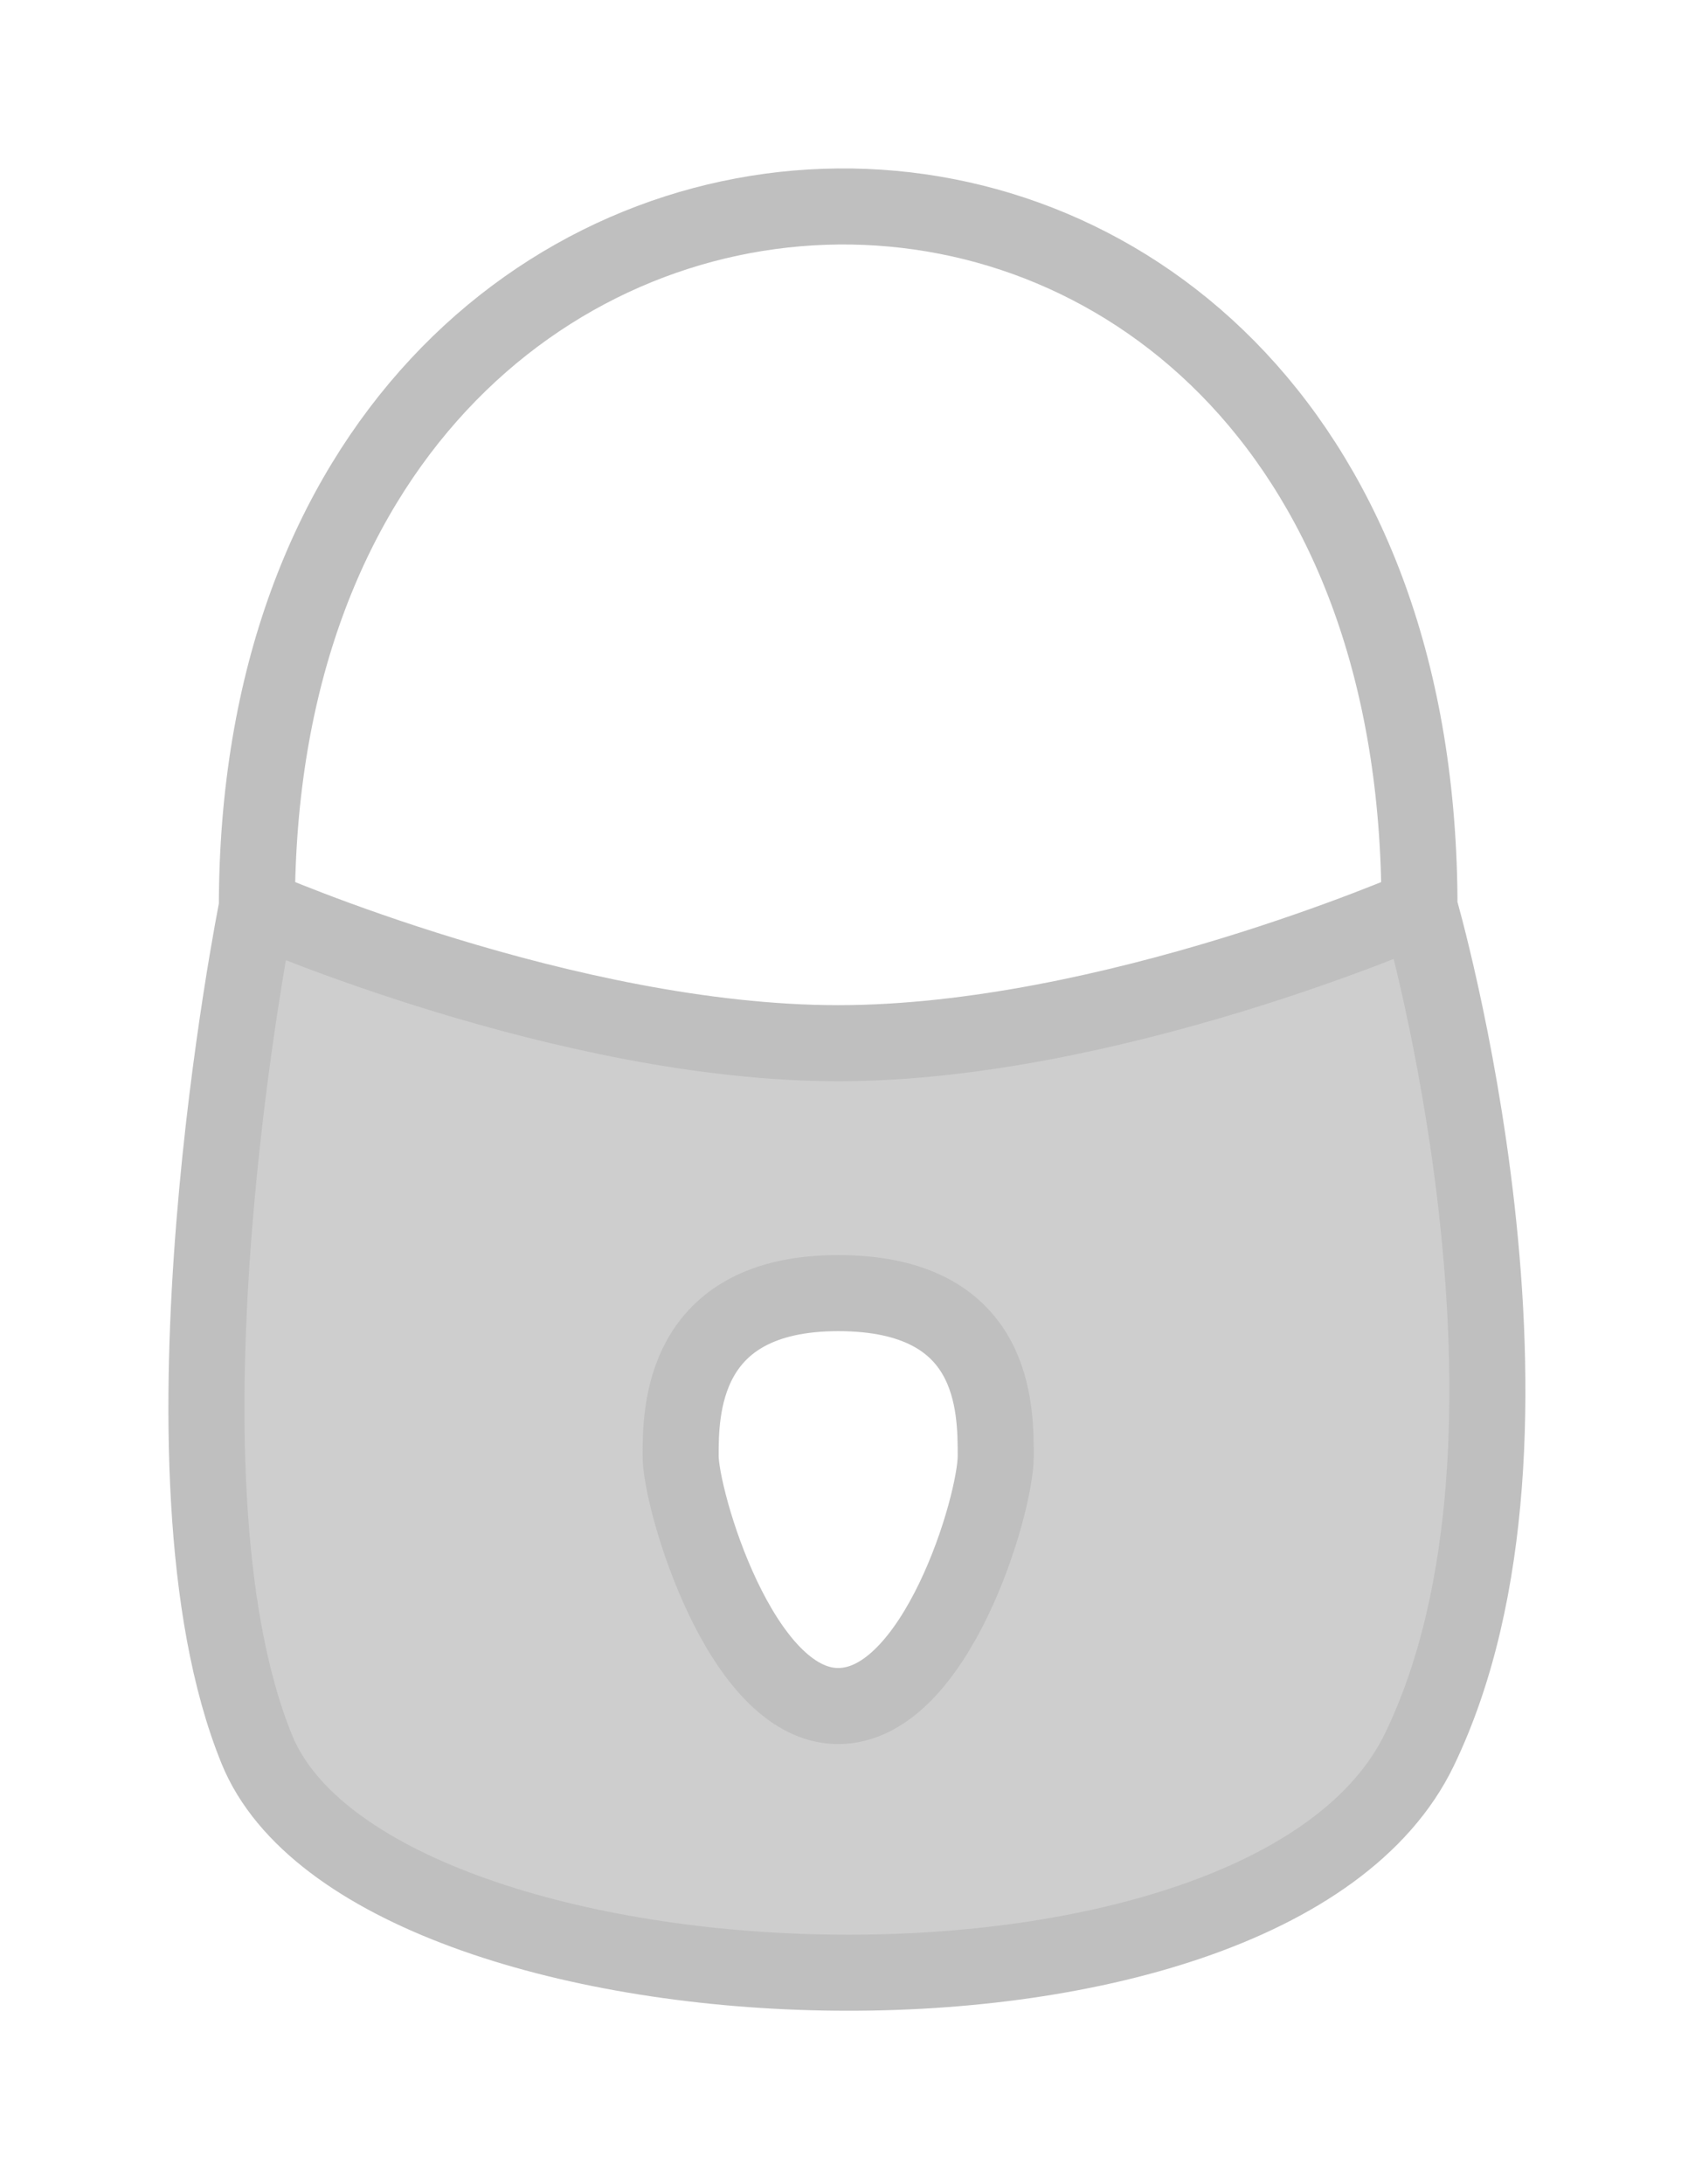 <svg width="156" height="201" viewBox="0 0 156 201" fill="none" xmlns="http://www.w3.org/2000/svg">
<g filter="url(#filter0_d)">
<path fill-rule="evenodd" clip-rule="evenodd" d="M77.142 90.004C102.142 90.004 130.642 77.502 130.642 77.502C130.642 77.502 144.706 125.865 130.642 155.004C116.579 184.143 34.087 180.591 23.642 155.004C13.197 129.416 23.642 77.502 23.642 77.502C23.642 77.502 52.142 90.004 77.142 90.004ZM62.642 128.004C62.642 124.004 62.642 113.004 77.142 113.004C91.642 113.004 91.642 123.504 91.642 128.004C91.642 132.504 86.142 151.004 77.142 151.004C68.142 151.004 62.642 132.004 62.642 128.004Z" fill="#CECECE"/>
<path d="M23.642 77.502C23.642 77.502 13.197 129.416 23.642 155.004C34.087 180.591 116.579 184.143 130.642 155.004C144.706 125.865 130.642 77.502 130.642 77.502M23.642 77.502C23.642 -7.498 130.642 -9.498 130.642 77.502M23.642 77.502C23.642 77.502 52.142 90.004 77.142 90.004C102.142 90.004 130.642 77.502 130.642 77.502M77.142 113.004C62.642 113.004 62.642 124.004 62.642 128.004C62.642 132.004 68.142 151.004 77.142 151.004C86.142 151.004 91.642 132.504 91.642 128.004C91.642 123.504 91.642 113.004 77.142 113.004Z" stroke="#BFBFBF" stroke-width="7"/>
</g>
<defs>
<filter id="filter0_d" x="0.499" y="0.5" width="154.894" height="199.548" filterUnits="userSpaceOnUse" color-interpolation-filters="sRGB">
<feFlood flood-opacity="0" result="BackgroundImageFix"/>
<feColorMatrix in="SourceAlpha" type="matrix" values="0 0 0 0 0 0 0 0 0 0 0 0 0 0 0 0 0 0 127 0"/>
<feOffset dy="6"/>
<feGaussianBlur stdDeviation="7.5"/>
<feColorMatrix type="matrix" values="0 0 0 0 0.292 0 0 0 0 0.292 0 0 0 0 0.292 0 0 0 0.25 0"/>
<feBlend mode="normal" in2="BackgroundImageFix" result="effect1_dropShadow"/>
<feBlend mode="normal" in="SourceGraphic" in2="effect1_dropShadow" result="shape"/>
</filter>
</defs>
</svg>
